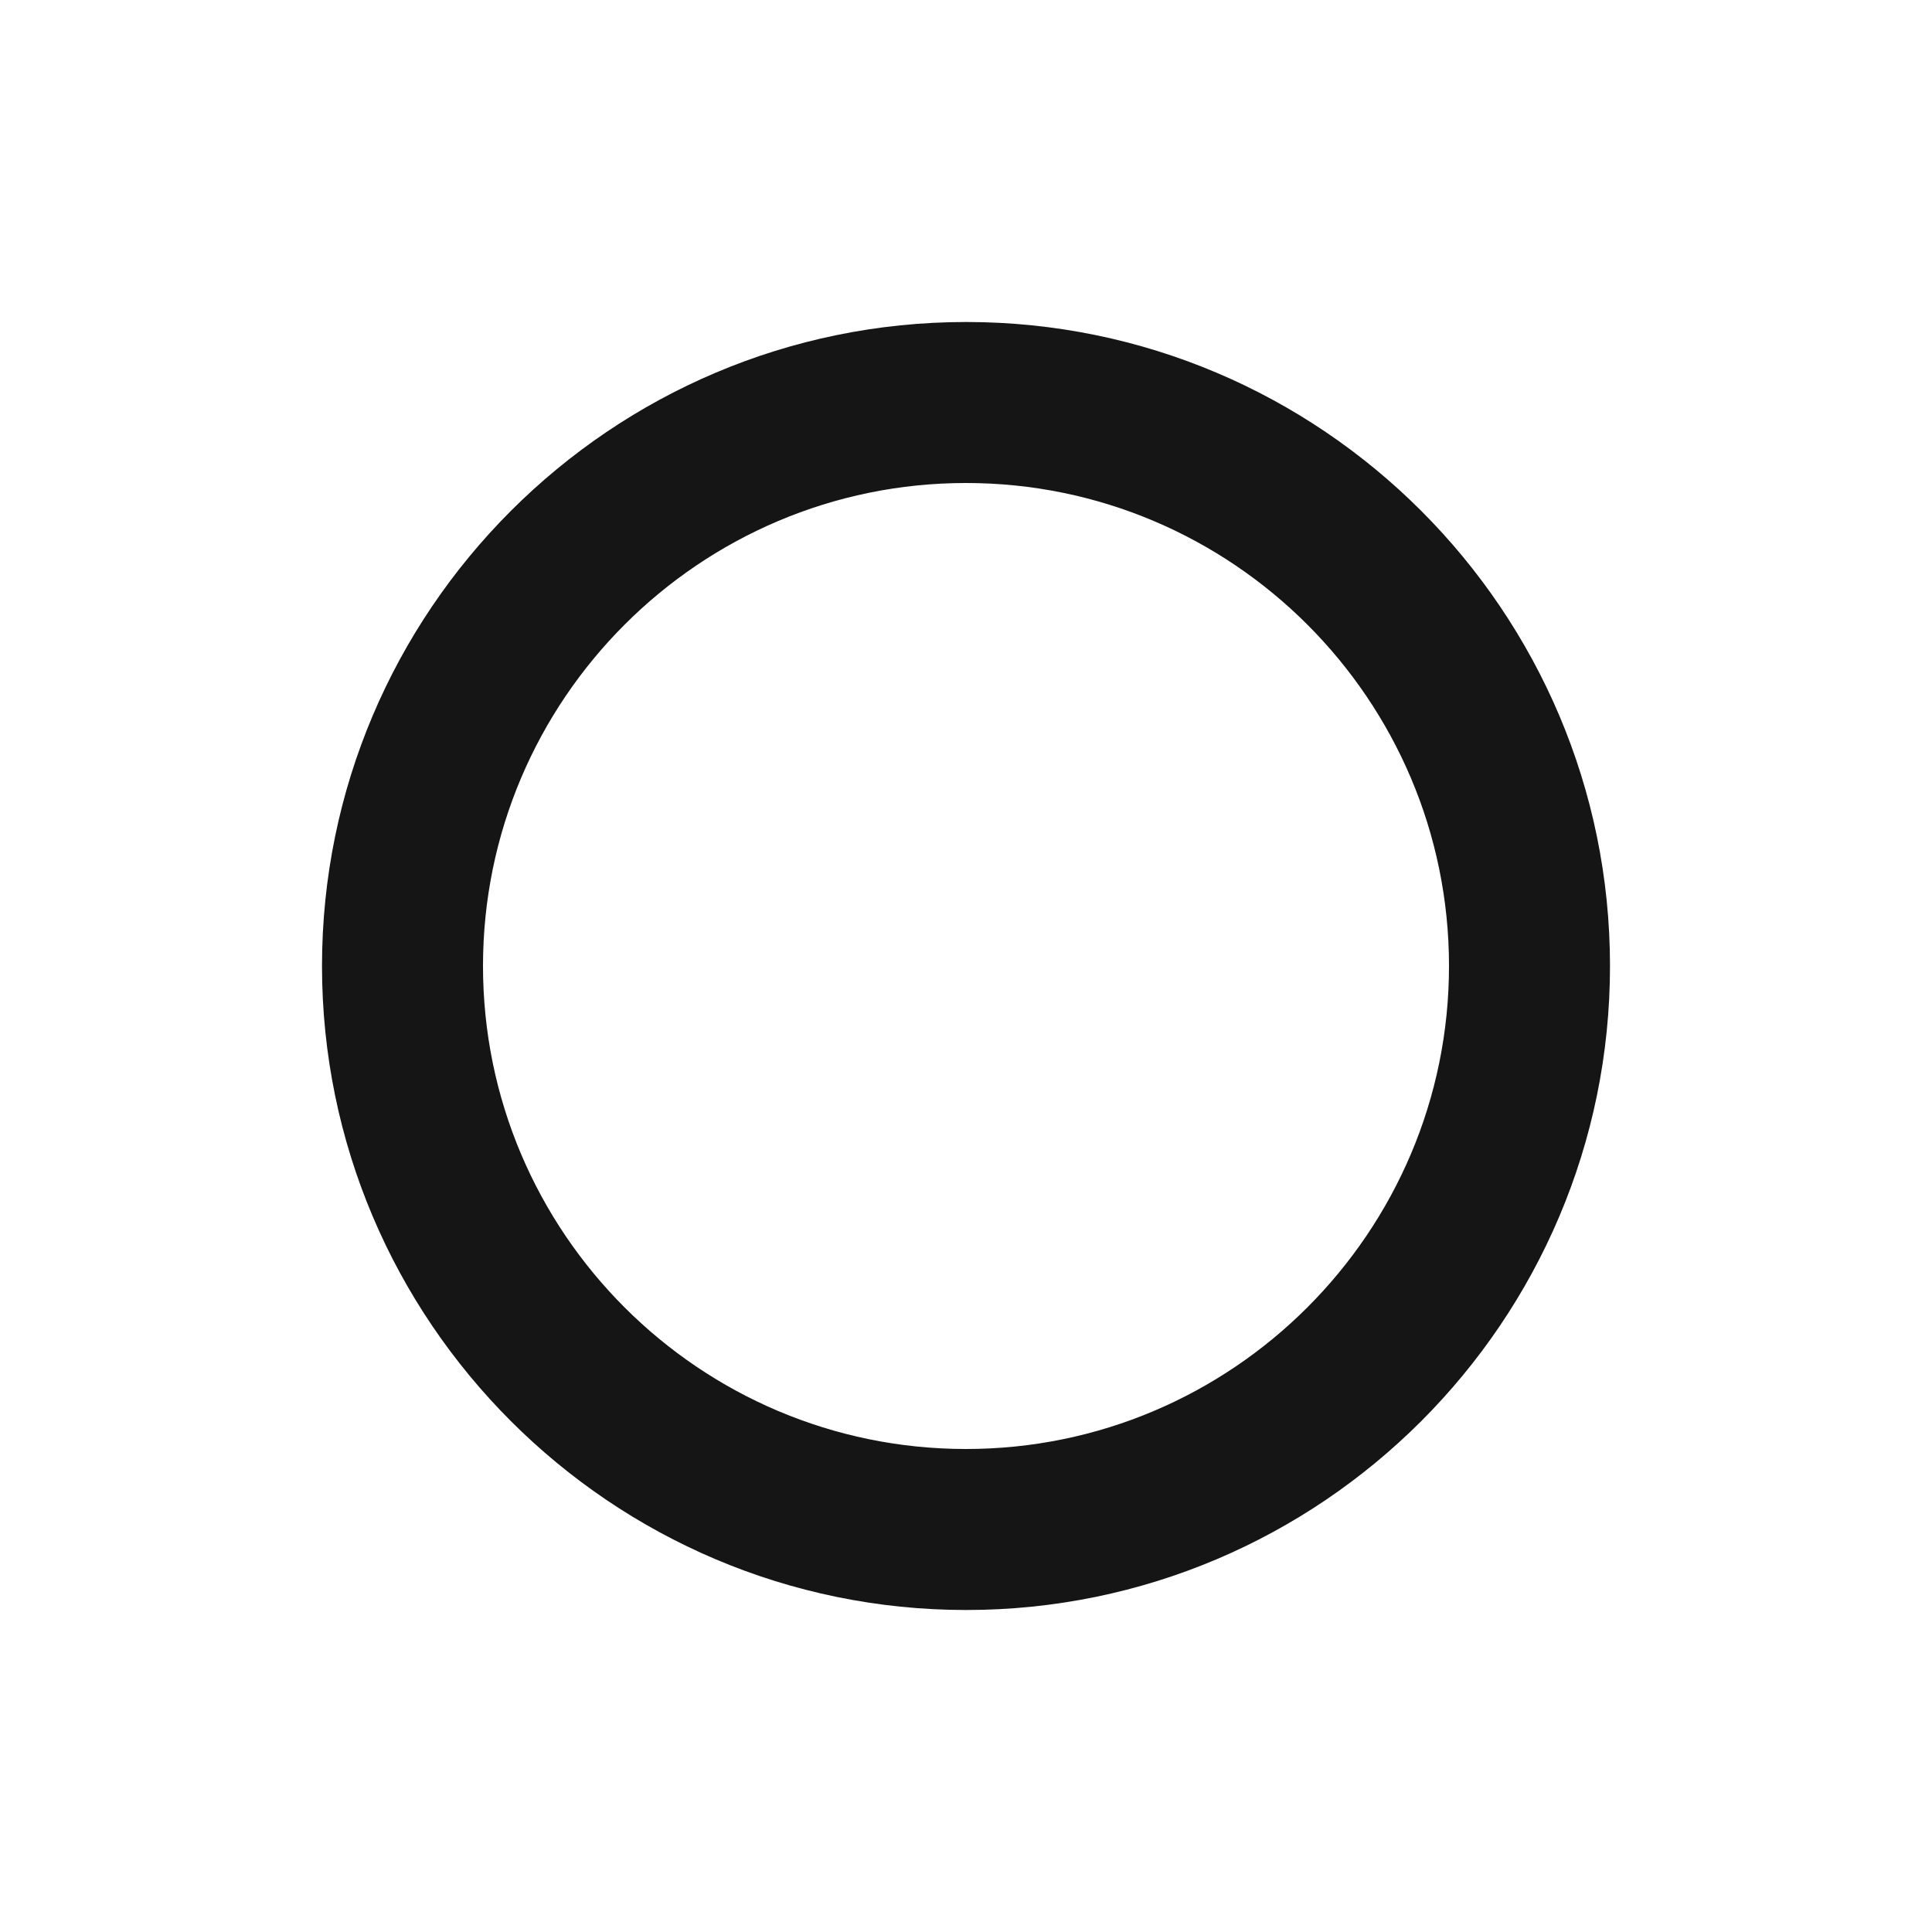 <?xml version="1.0" encoding="UTF-8"?><svg version="1.1" width="24px" height="24px" viewBox="0 0 24.0 24.0" xmlns="http://www.w3.org/2000/svg" xmlns:xlink="http://www.w3.org/1999/xlink"><defs><clipPath id="i0"><path d="M8.002,0 C12.412,0 16,3.589 16,8 C16,12.411 12.412,16 8.002,16 C3.591,16 0,12.411 0,8 C0,3.591 3.589,0 8.002,0 Z M8,2 C4.691,2 2,4.692 2,8 C2,11.311 4.691,14 8,14 C11.308,14 14,11.309 14,8 C14,4.691 11.308,2 8,2 Z"></path></clipPath></defs><g transform="translate(4.0 4.0)"><g clip-path="url(#i0)"><polygon points="0,0 16,0 16,16 0,16 0,0" stroke="none" fill="#151515"></polygon></g></g></svg>